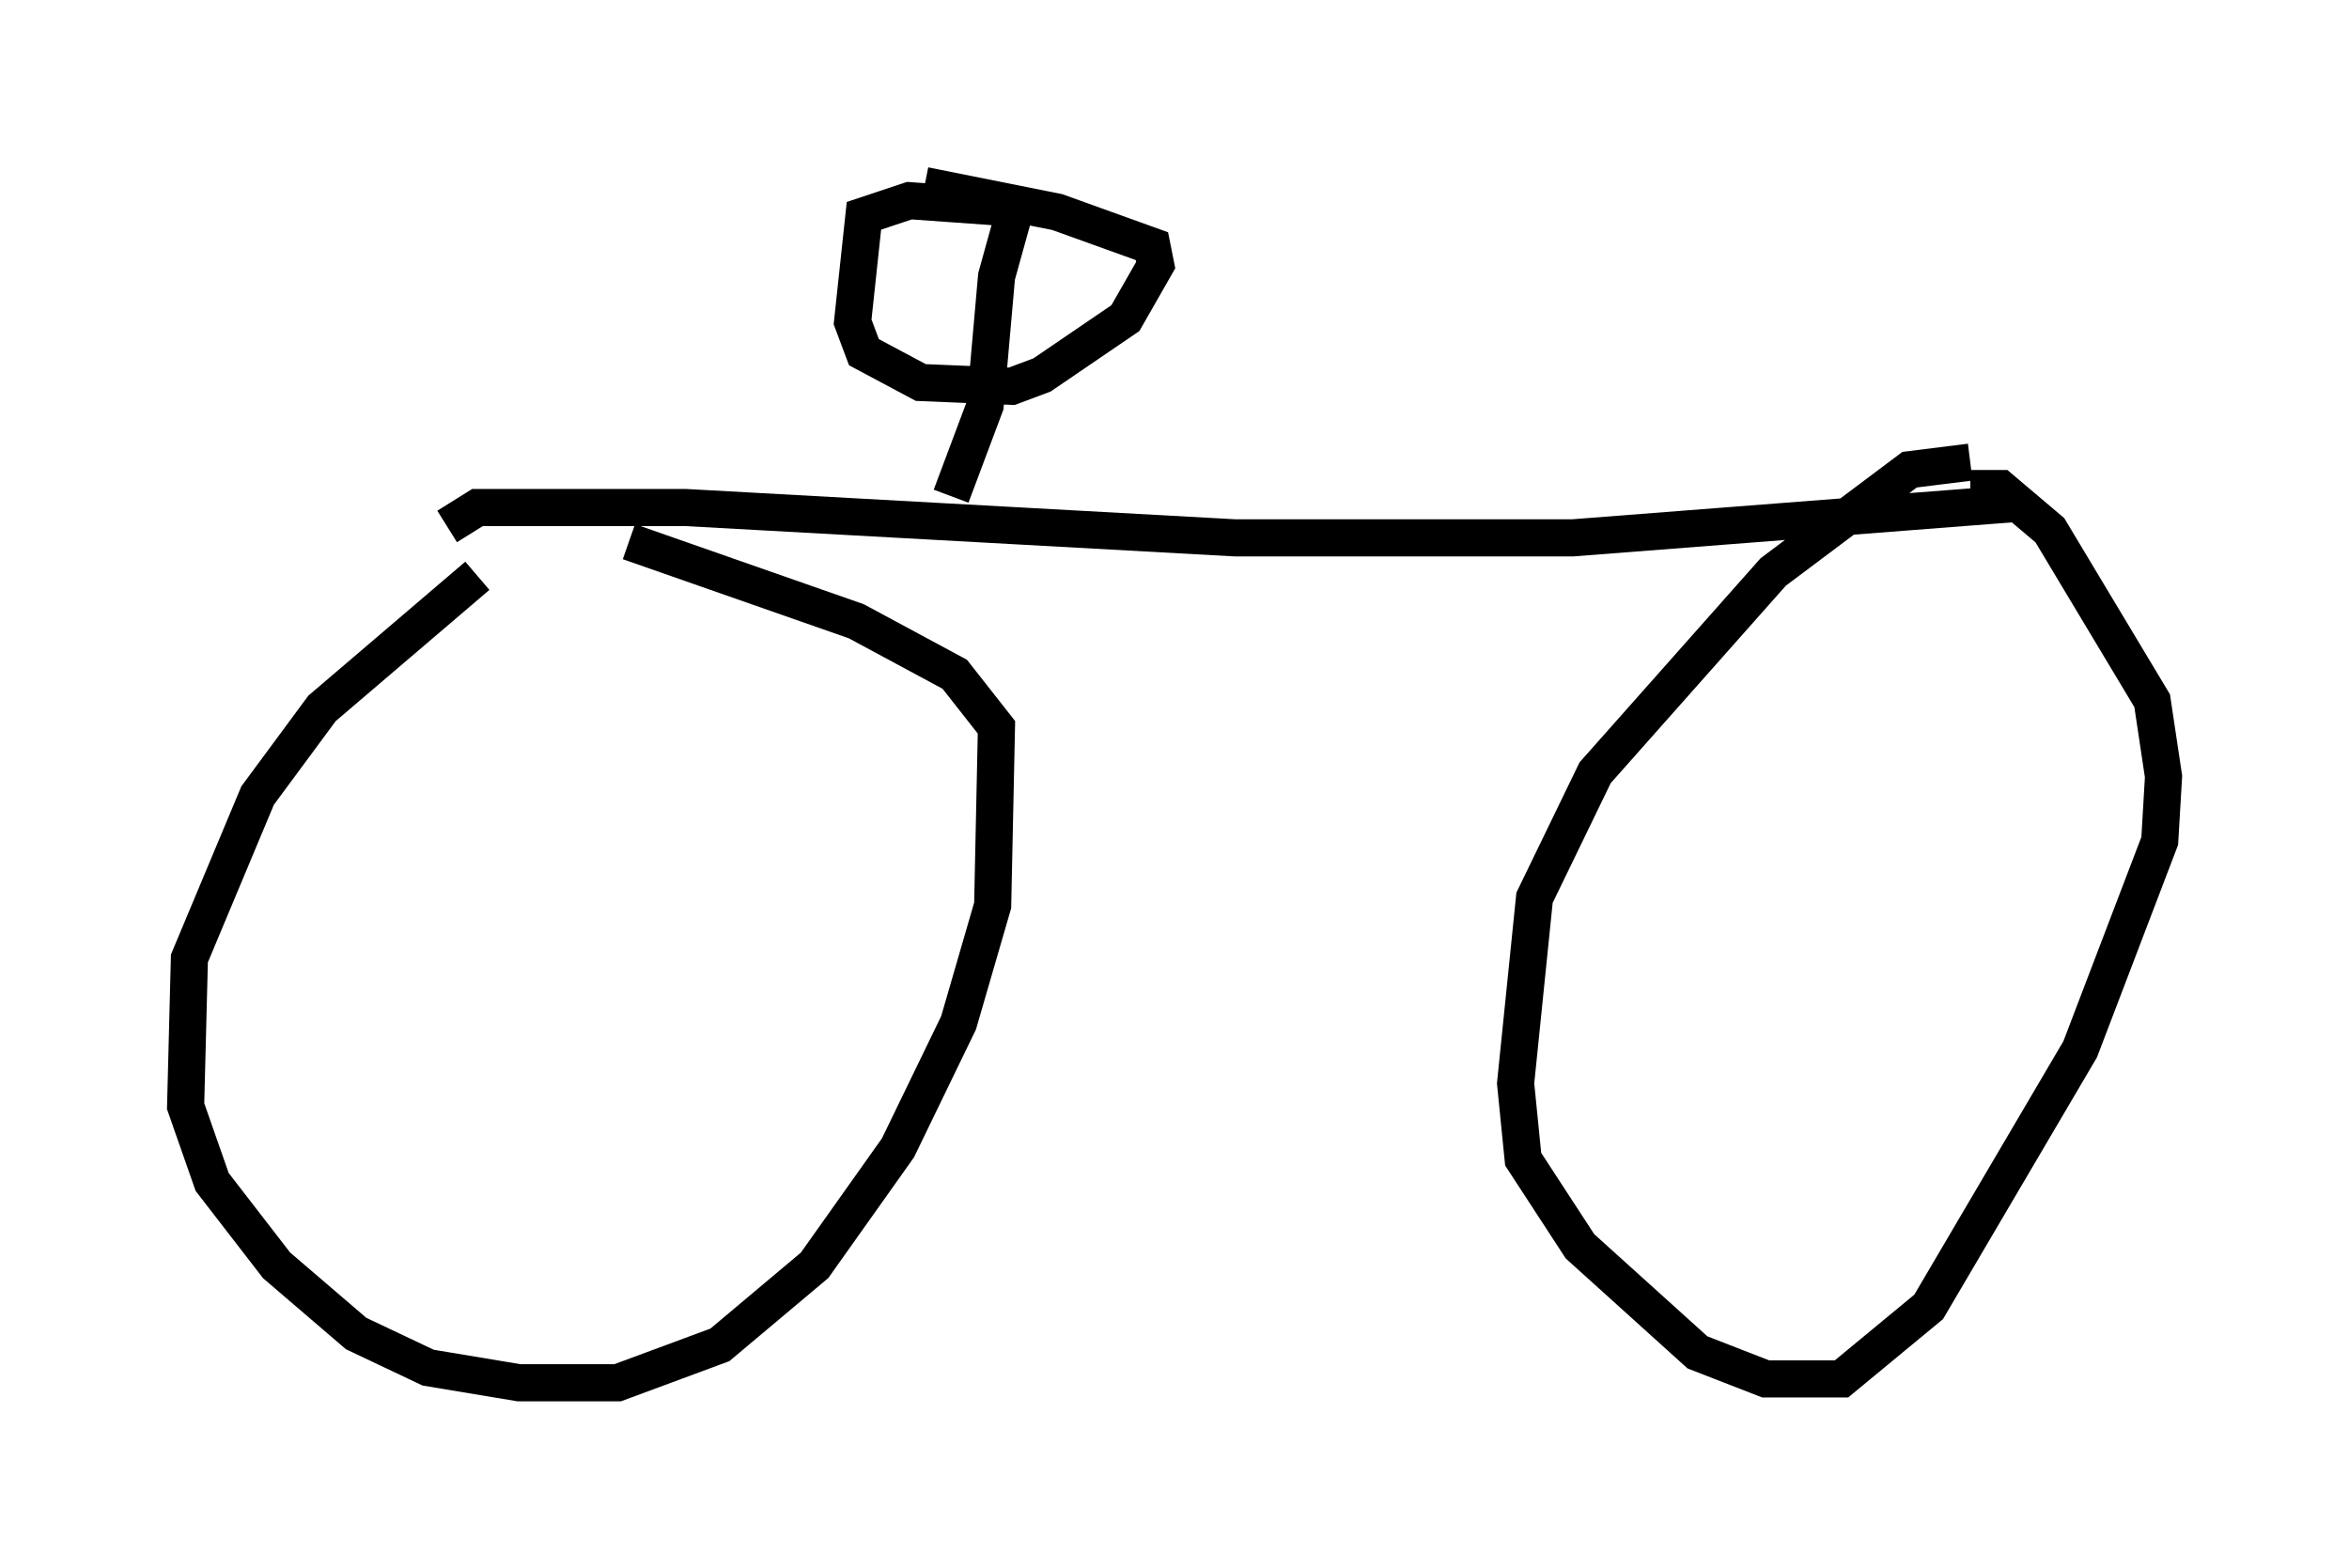 <?xml version="1.0" encoding="utf-8" ?>
<svg baseProfile="full" height="42.259" version="1.1" width="63.288" xmlns="http://www.w3.org/2000/svg" xmlns:ev="http://www.w3.org/2001/xml-events" xmlns:xlink="http://www.w3.org/1999/xlink"><defs /><rect fill="white" height="42.259" width="63.288" x="0" y="0" /><path d="M16.638, 14.596 m-3.777, 0.919 l-4.185, 3.573 -1.735, 2.348 l-1.838, 4.39 -0.102, 3.981 l0.715, 2.042 1.735, 2.246 l2.144, 1.838 1.94, 0.919 l2.45, 0.408 2.654, 0.0 l2.756, -1.021 2.552, -2.144 l2.246, -3.165 1.633, -3.369 l0.919, -3.165 0.102, -4.798 l-1.123, -1.429 -2.654, -1.429 l-6.125, -2.144 m36.138, -2.144 l-1.633, 0.204 -3.675, 2.756 l-4.798, 5.41 -1.633, 3.369 l-0.51, 5.002 0.204, 2.042 l1.531, 2.348 3.165, 2.858 l1.838, 0.715 2.042, 0.0 l2.348, -1.94 4.083, -6.942 l2.144, -5.615 0.102, -1.735 l-0.306, -2.042 -2.756, -4.594 l-1.327, -1.123 -0.817, 0.0 m-41.038, 1.021 l0.817, -0.51 5.615, 0.0 l14.802, 0.817 9.086, 0.0 l11.842, -0.919 m-28.584, -0.204 l0.919, -2.45 0.306, -3.471 l0.51, -1.838 -2.858, -0.204 l-1.225, 0.408 -0.306, 2.858 l0.306, 0.817 1.531, 0.817 l2.45, 0.102 0.817, -0.306 l2.246, -1.531 0.817, -1.429 l-0.102, -0.51 -2.552, -0.919 l-3.573, -0.715 " fill="none" stroke="black" stroke-width="1" /></svg>
